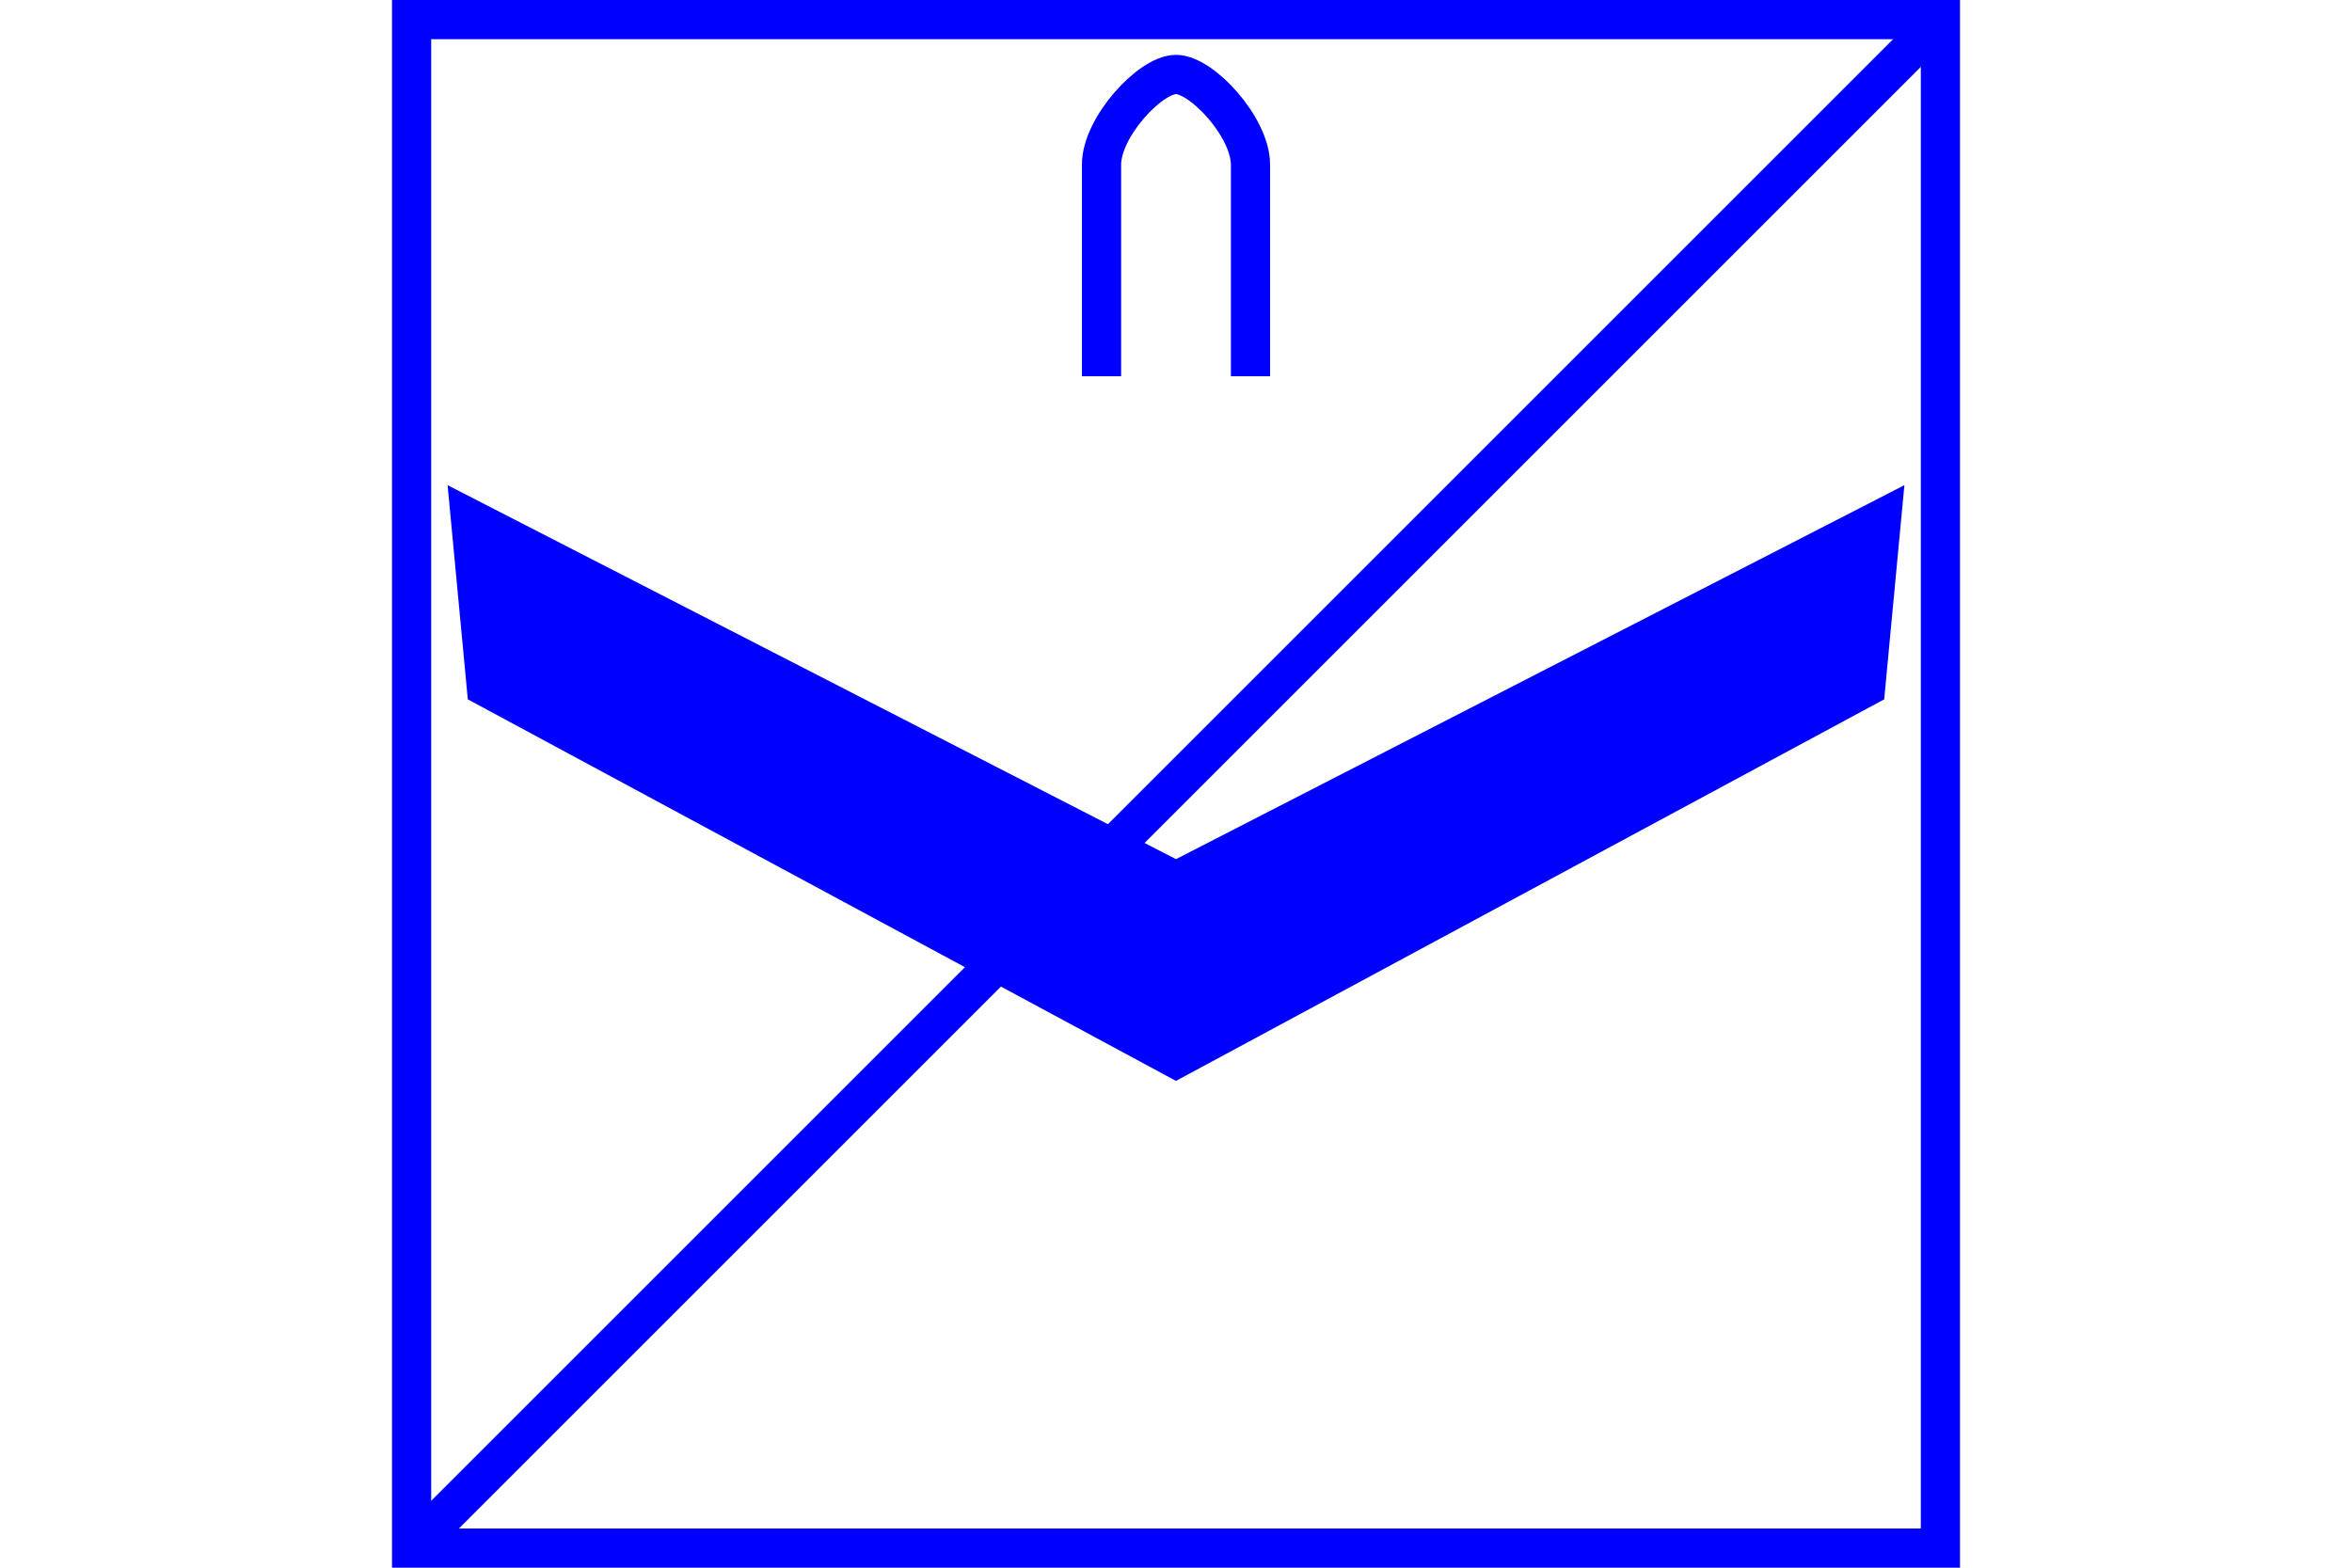 <?xml version="1.0" encoding="UTF-8" standalone="no"?>
<svg
   xmlns="http://www.w3.org/2000/svg"
   width="600"
   height="400"
   id="NATO Map Symbol">
  <path
     id="Recce"
	 style="fill:none;stroke:#0000ff;stroke-width:10;stroke-linecap:butt"
     d="M 495,5 105,395" />
  <path
     id="UAV"
     style="fill:#0000ff;stroke:#0000ff;stroke-width:1.4px;stroke-linecap:butt;stroke-linejoin:miter"
     d="m 300,275 -180,-97 -5,-53 185,95 185,-95 -5,53 z" />
  <path
     d="M 281,96 V 42 c 0,-9.543 12.406,-23 19,-23 6.594,0 19,13.457 19,23 v 54"
     style="fill:none;stroke:#0000ff;stroke-width:10;stroke-linecap:butt;stroke-linejoin:miter;stroke-miterlimit:4;"
     id="Missile" />
  <path
     id="Neutral Frame"
     style="opacity:1;fill:none;fill-opacity:1;stroke:#0000ff;stroke-width:10;stroke-linecap:butt;stroke-linejoin:miter;stroke-miterlimit:4"
     d="M 105,5 H 495 V 395 H 105 Z" />
</svg>
